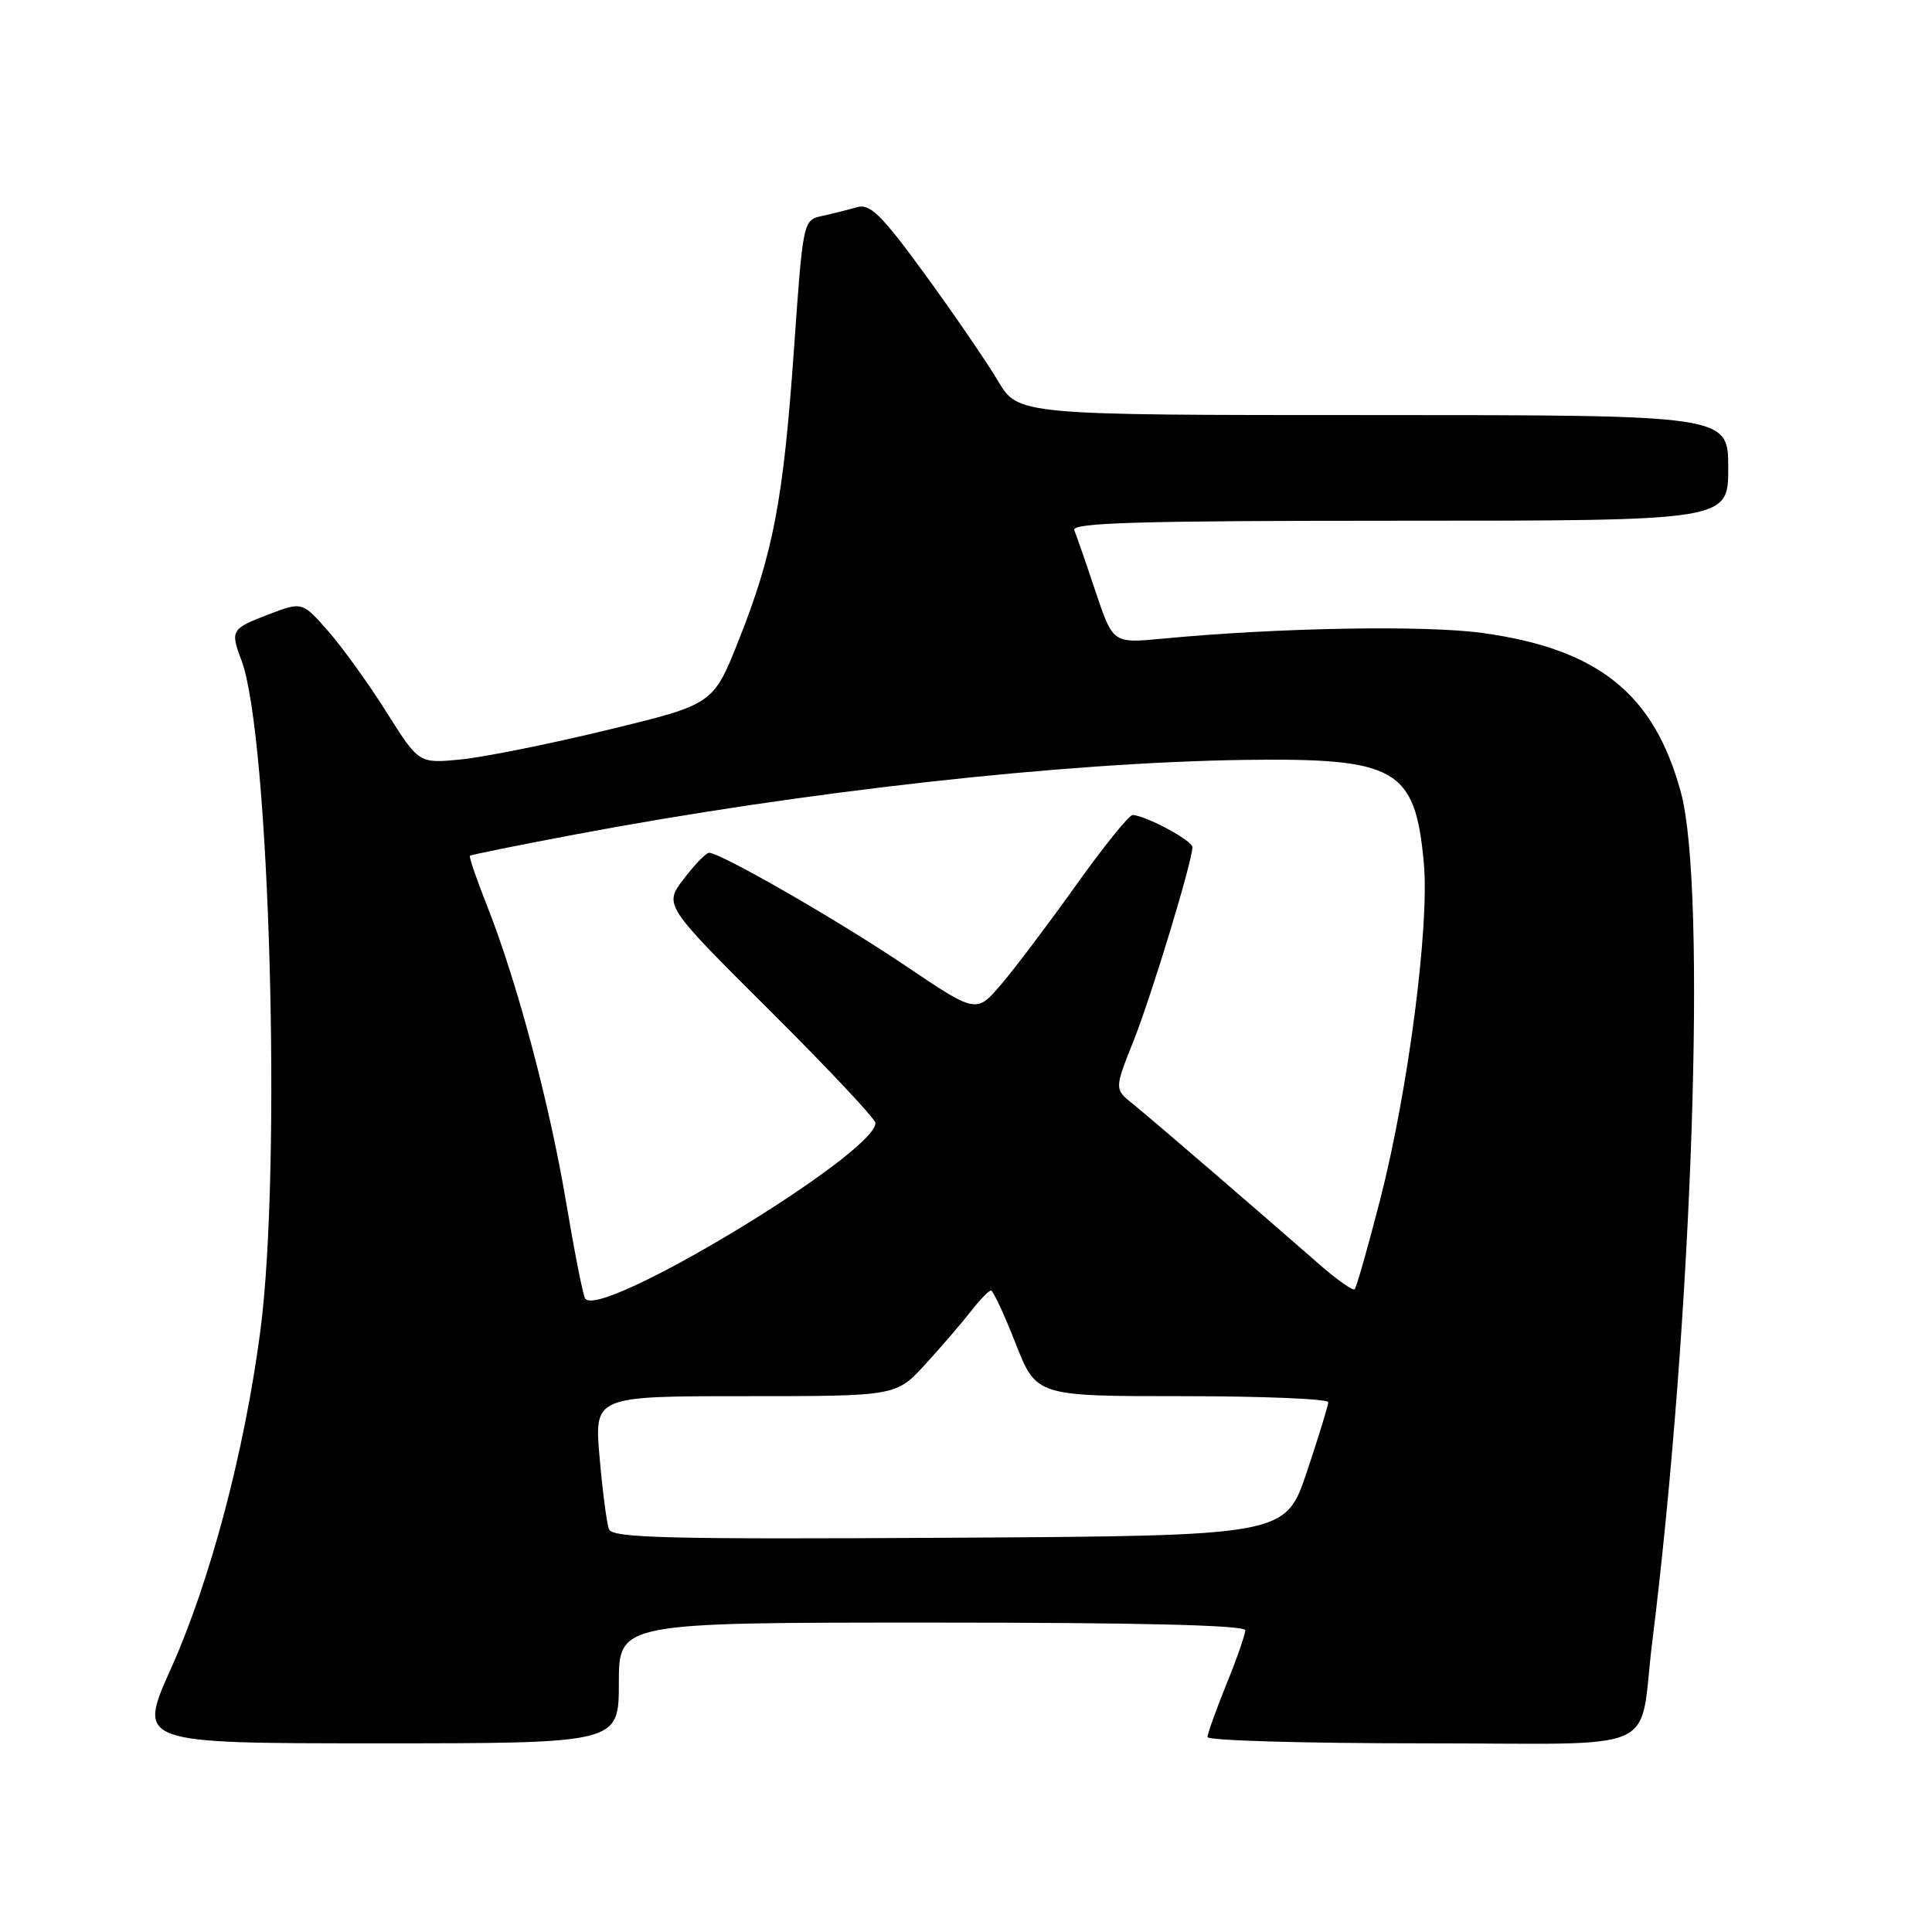 <?xml version="1.0" encoding="UTF-8" standalone="no"?>
<!DOCTYPE svg PUBLIC "-//W3C//DTD SVG 1.1//EN" "http://www.w3.org/Graphics/SVG/1.1/DTD/svg11.dtd" >
<svg xmlns="http://www.w3.org/2000/svg" xmlns:xlink="http://www.w3.org/1999/xlink" version="1.1" viewBox="0 0 256 256">
 <g >
 <path fill="currentColor"
d=" M 82.00 223.00 C 82.00 215.00 82.00 215.00 123.50 215.00 C 151.04 215.00 165.00 215.34 165.00 216.02 C 165.00 216.58 163.88 219.81 162.50 223.19 C 161.13 226.58 160.00 229.72 160.00 230.17 C 160.00 230.63 172.79 231.00 188.42 231.00 C 220.97 231.00 217.04 232.74 218.94 217.50 C 224.28 174.50 226.19 117.76 222.73 105.00 C 219.18 91.94 211.83 86.02 196.50 83.88 C 188.88 82.82 169.39 83.16 153.99 84.63 C 147.47 85.25 147.47 85.25 145.16 78.37 C 143.90 74.59 142.63 70.94 142.35 70.25 C 141.94 69.26 150.94 69.00 185.42 69.00 C 229.00 69.00 229.00 69.00 229.00 62.00 C 229.00 55.00 229.00 55.00 181.96 55.00 C 134.92 55.00 134.92 55.00 132.21 50.43 C 130.72 47.92 126.38 41.59 122.57 36.36 C 116.81 28.46 115.29 26.96 113.57 27.45 C 112.43 27.78 110.36 28.30 108.96 28.61 C 106.41 29.17 106.41 29.17 105.20 46.33 C 103.80 66.28 102.45 73.35 97.85 84.92 C 94.50 93.33 94.50 93.33 80.50 96.72 C 72.80 98.59 64.03 100.35 61.00 100.64 C 55.50 101.17 55.50 101.17 51.20 94.34 C 48.83 90.58 45.35 85.75 43.47 83.61 C 40.04 79.71 40.04 79.71 35.52 81.44 C 30.65 83.30 30.50 83.55 31.98 87.45 C 35.73 97.30 37.35 154.60 34.50 176.34 C 32.40 192.33 27.87 209.46 22.65 221.10 C 18.21 231.00 18.21 231.00 50.10 231.00 C 82.00 231.00 82.00 231.00 82.00 223.00 Z  M 80.69 202.64 C 80.40 201.87 79.84 197.60 79.45 193.13 C 78.74 185.00 78.74 185.00 98.74 185.00 C 118.75 185.00 118.75 185.00 122.63 180.75 C 124.77 178.41 127.48 175.26 128.65 173.75 C 129.83 172.24 131.02 171.00 131.31 171.00 C 131.59 171.00 133.06 174.15 134.57 178.00 C 137.32 185.00 137.32 185.00 156.66 185.00 C 167.30 185.00 176.00 185.36 176.00 185.80 C 176.00 186.23 174.72 190.40 173.16 195.05 C 170.32 203.50 170.32 203.50 125.77 203.76 C 88.57 203.98 81.13 203.79 80.69 202.64 Z  M 77.53 172.05 C 77.24 171.59 76.11 165.84 75.01 159.29 C 72.81 146.22 68.51 130.06 64.56 120.08 C 63.16 116.54 62.13 113.54 62.26 113.40 C 62.40 113.26 68.59 112.01 76.01 110.61 C 106.41 104.87 140.99 101.02 165.00 100.69 C 185.05 100.43 187.50 101.83 188.66 114.29 C 189.44 122.60 186.60 144.48 182.88 158.95 C 181.26 165.25 179.74 170.60 179.50 170.83 C 179.26 171.07 177.07 169.52 174.64 167.38 C 165.79 159.64 152.44 148.15 150.08 146.25 C 147.66 144.31 147.66 144.31 150.21 137.90 C 152.62 131.82 158.00 114.12 158.00 112.25 C 158.00 111.37 151.70 108.00 150.07 108.00 C 149.60 108.00 146.24 112.16 142.61 117.25 C 138.98 122.34 134.52 128.26 132.69 130.40 C 129.37 134.30 129.37 134.30 119.94 127.94 C 111.02 121.93 95.49 113.00 93.95 113.00 C 93.56 113.00 92.05 114.56 90.60 116.46 C 87.96 119.92 87.96 119.92 101.98 133.88 C 109.69 141.55 116.00 148.27 116.00 148.80 C 116.00 152.89 79.37 175.03 77.53 172.05 Z "/>
</g>
</svg>